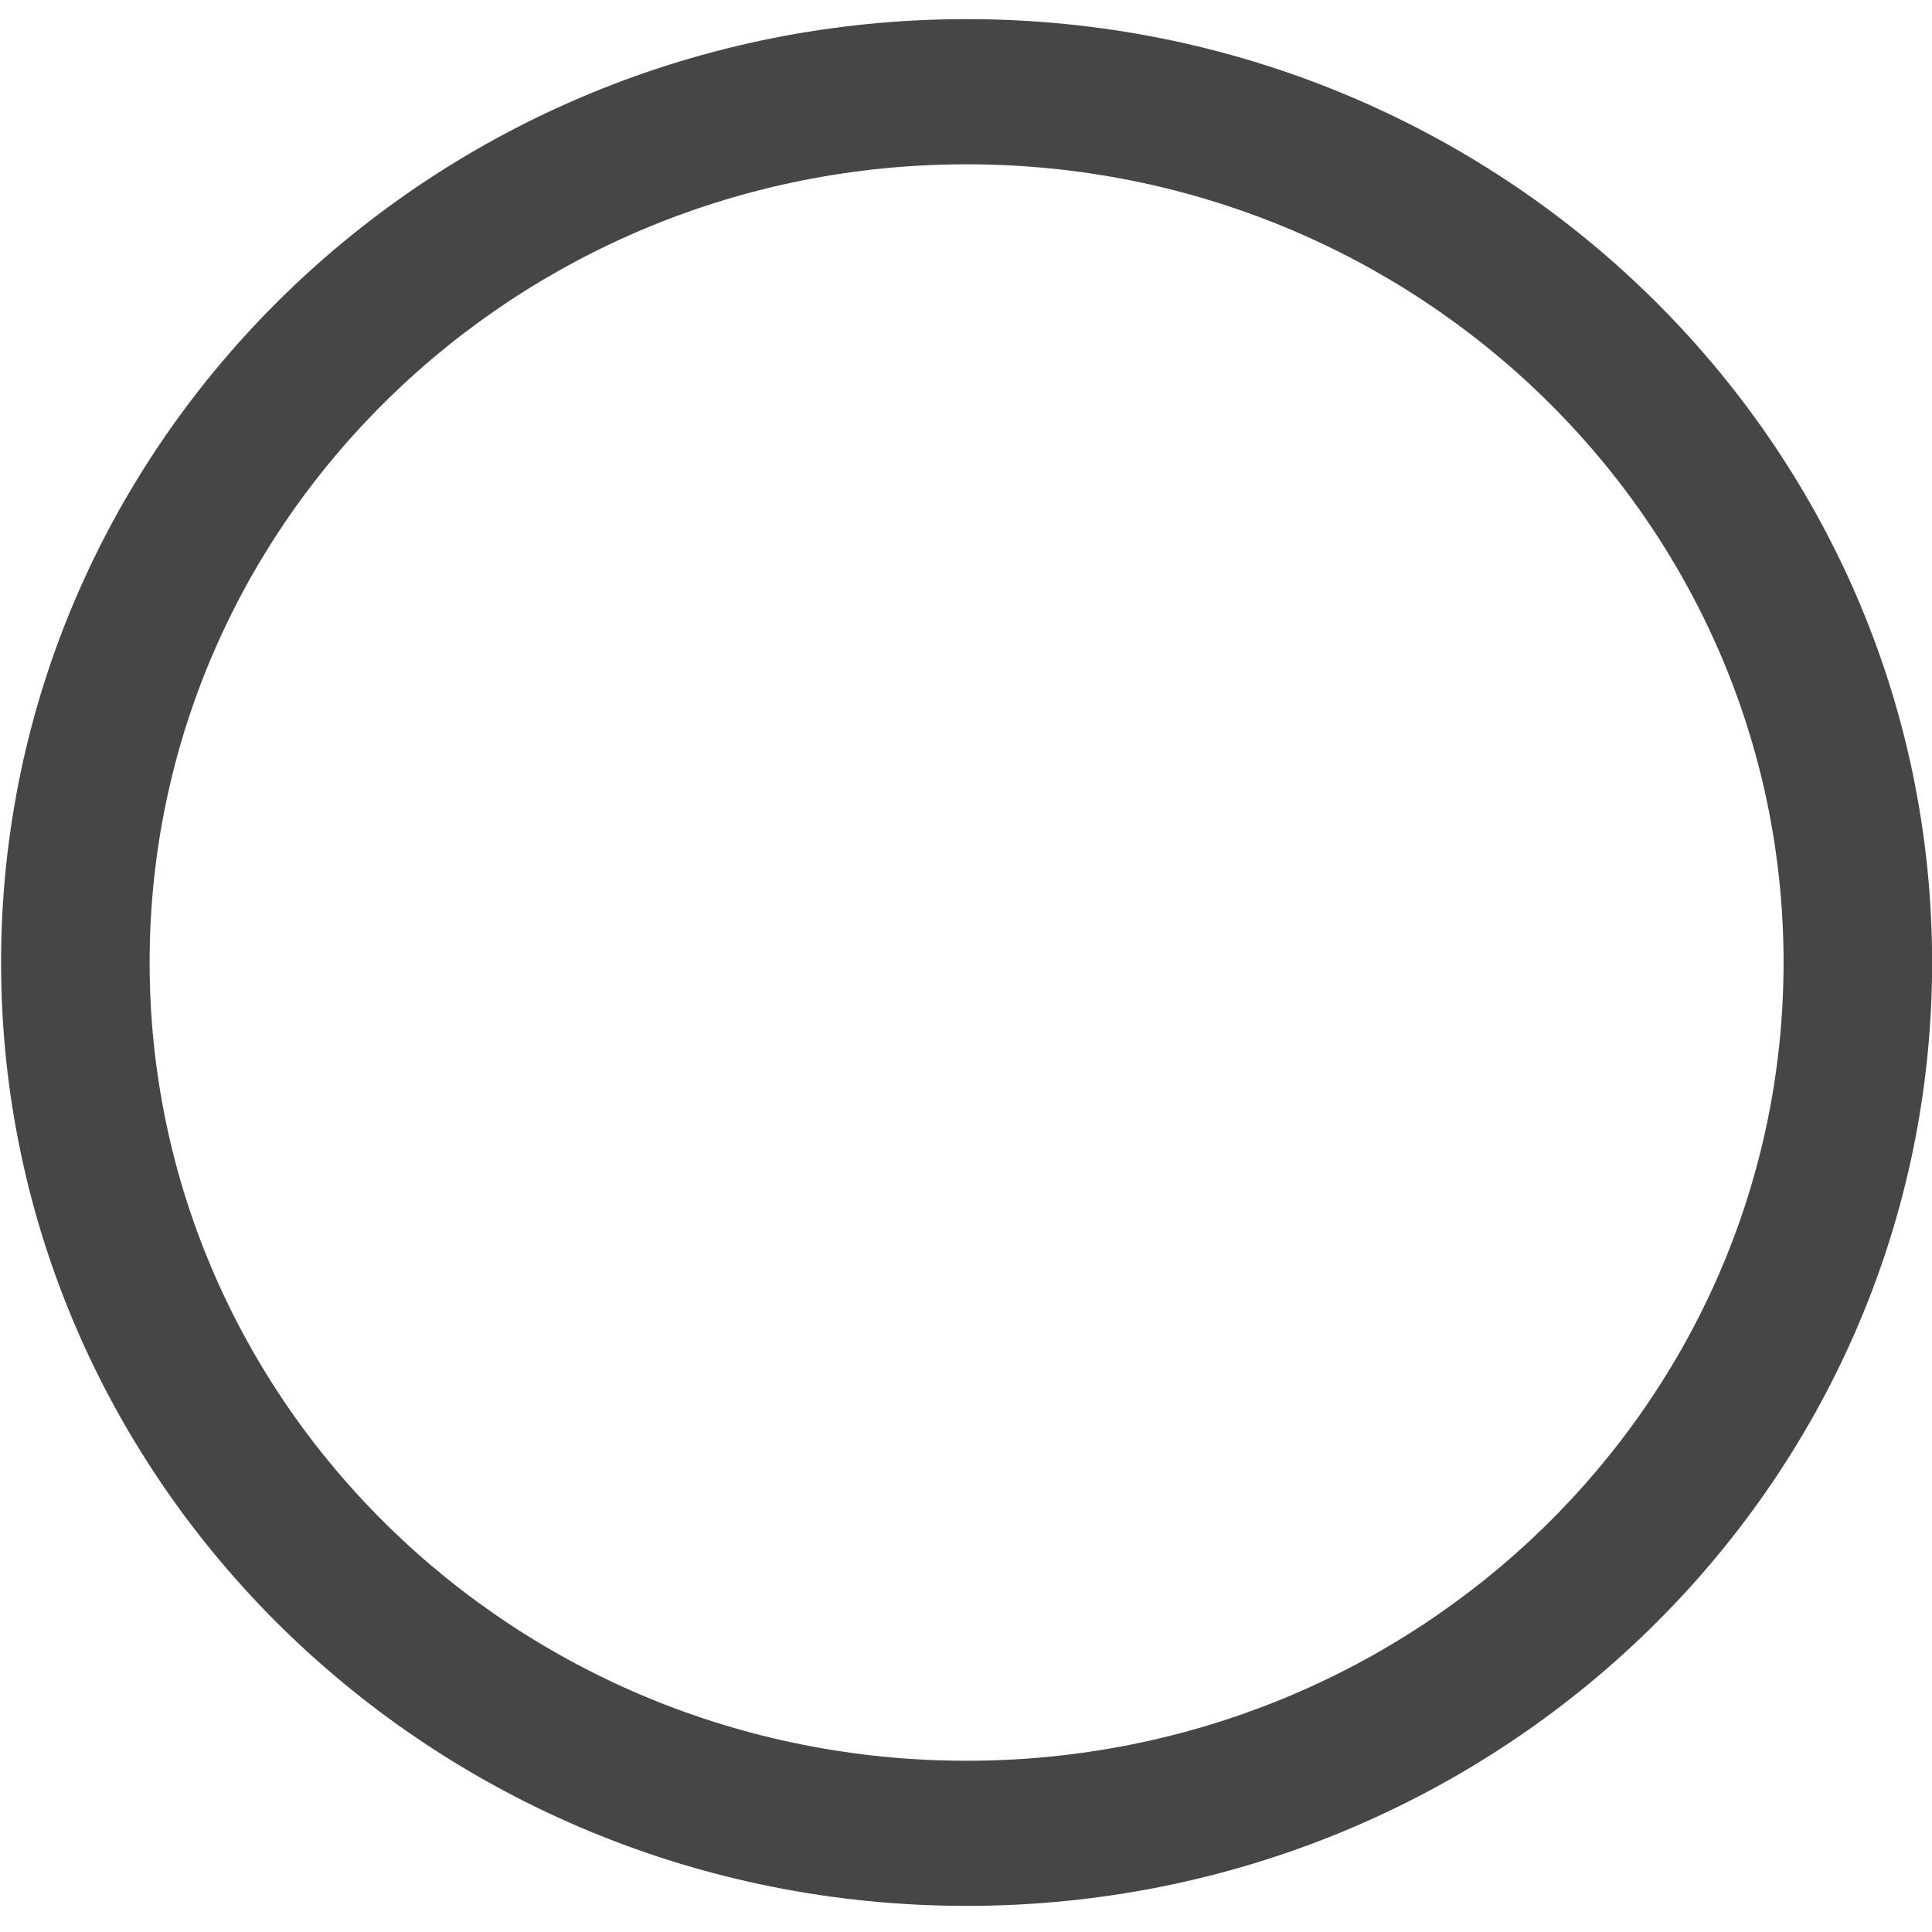<svg width="52" height="52" viewBox="0 0 52 52" fill="none" xmlns="http://www.w3.org/2000/svg">
<path fill-rule="evenodd" clip-rule="evenodd" d="M26.016 0.515C40.368 0.515 52.003 11.883 52.003 25.906C52.003 39.929 40.368 51.297 26.016 51.297C11.663 51.297 0.029 39.929 0.029 25.906C0.029 11.883 11.663 0.515 26.016 0.515ZM26.016 47.391C38.16 47.391 48.005 37.772 48.005 25.906C48.005 14.041 38.16 4.422 26.016 4.422C13.871 4.422 4.027 14.041 4.027 25.906C4.027 37.772 13.871 47.391 26.016 47.391Z" fill="#464646"/>
</svg>
